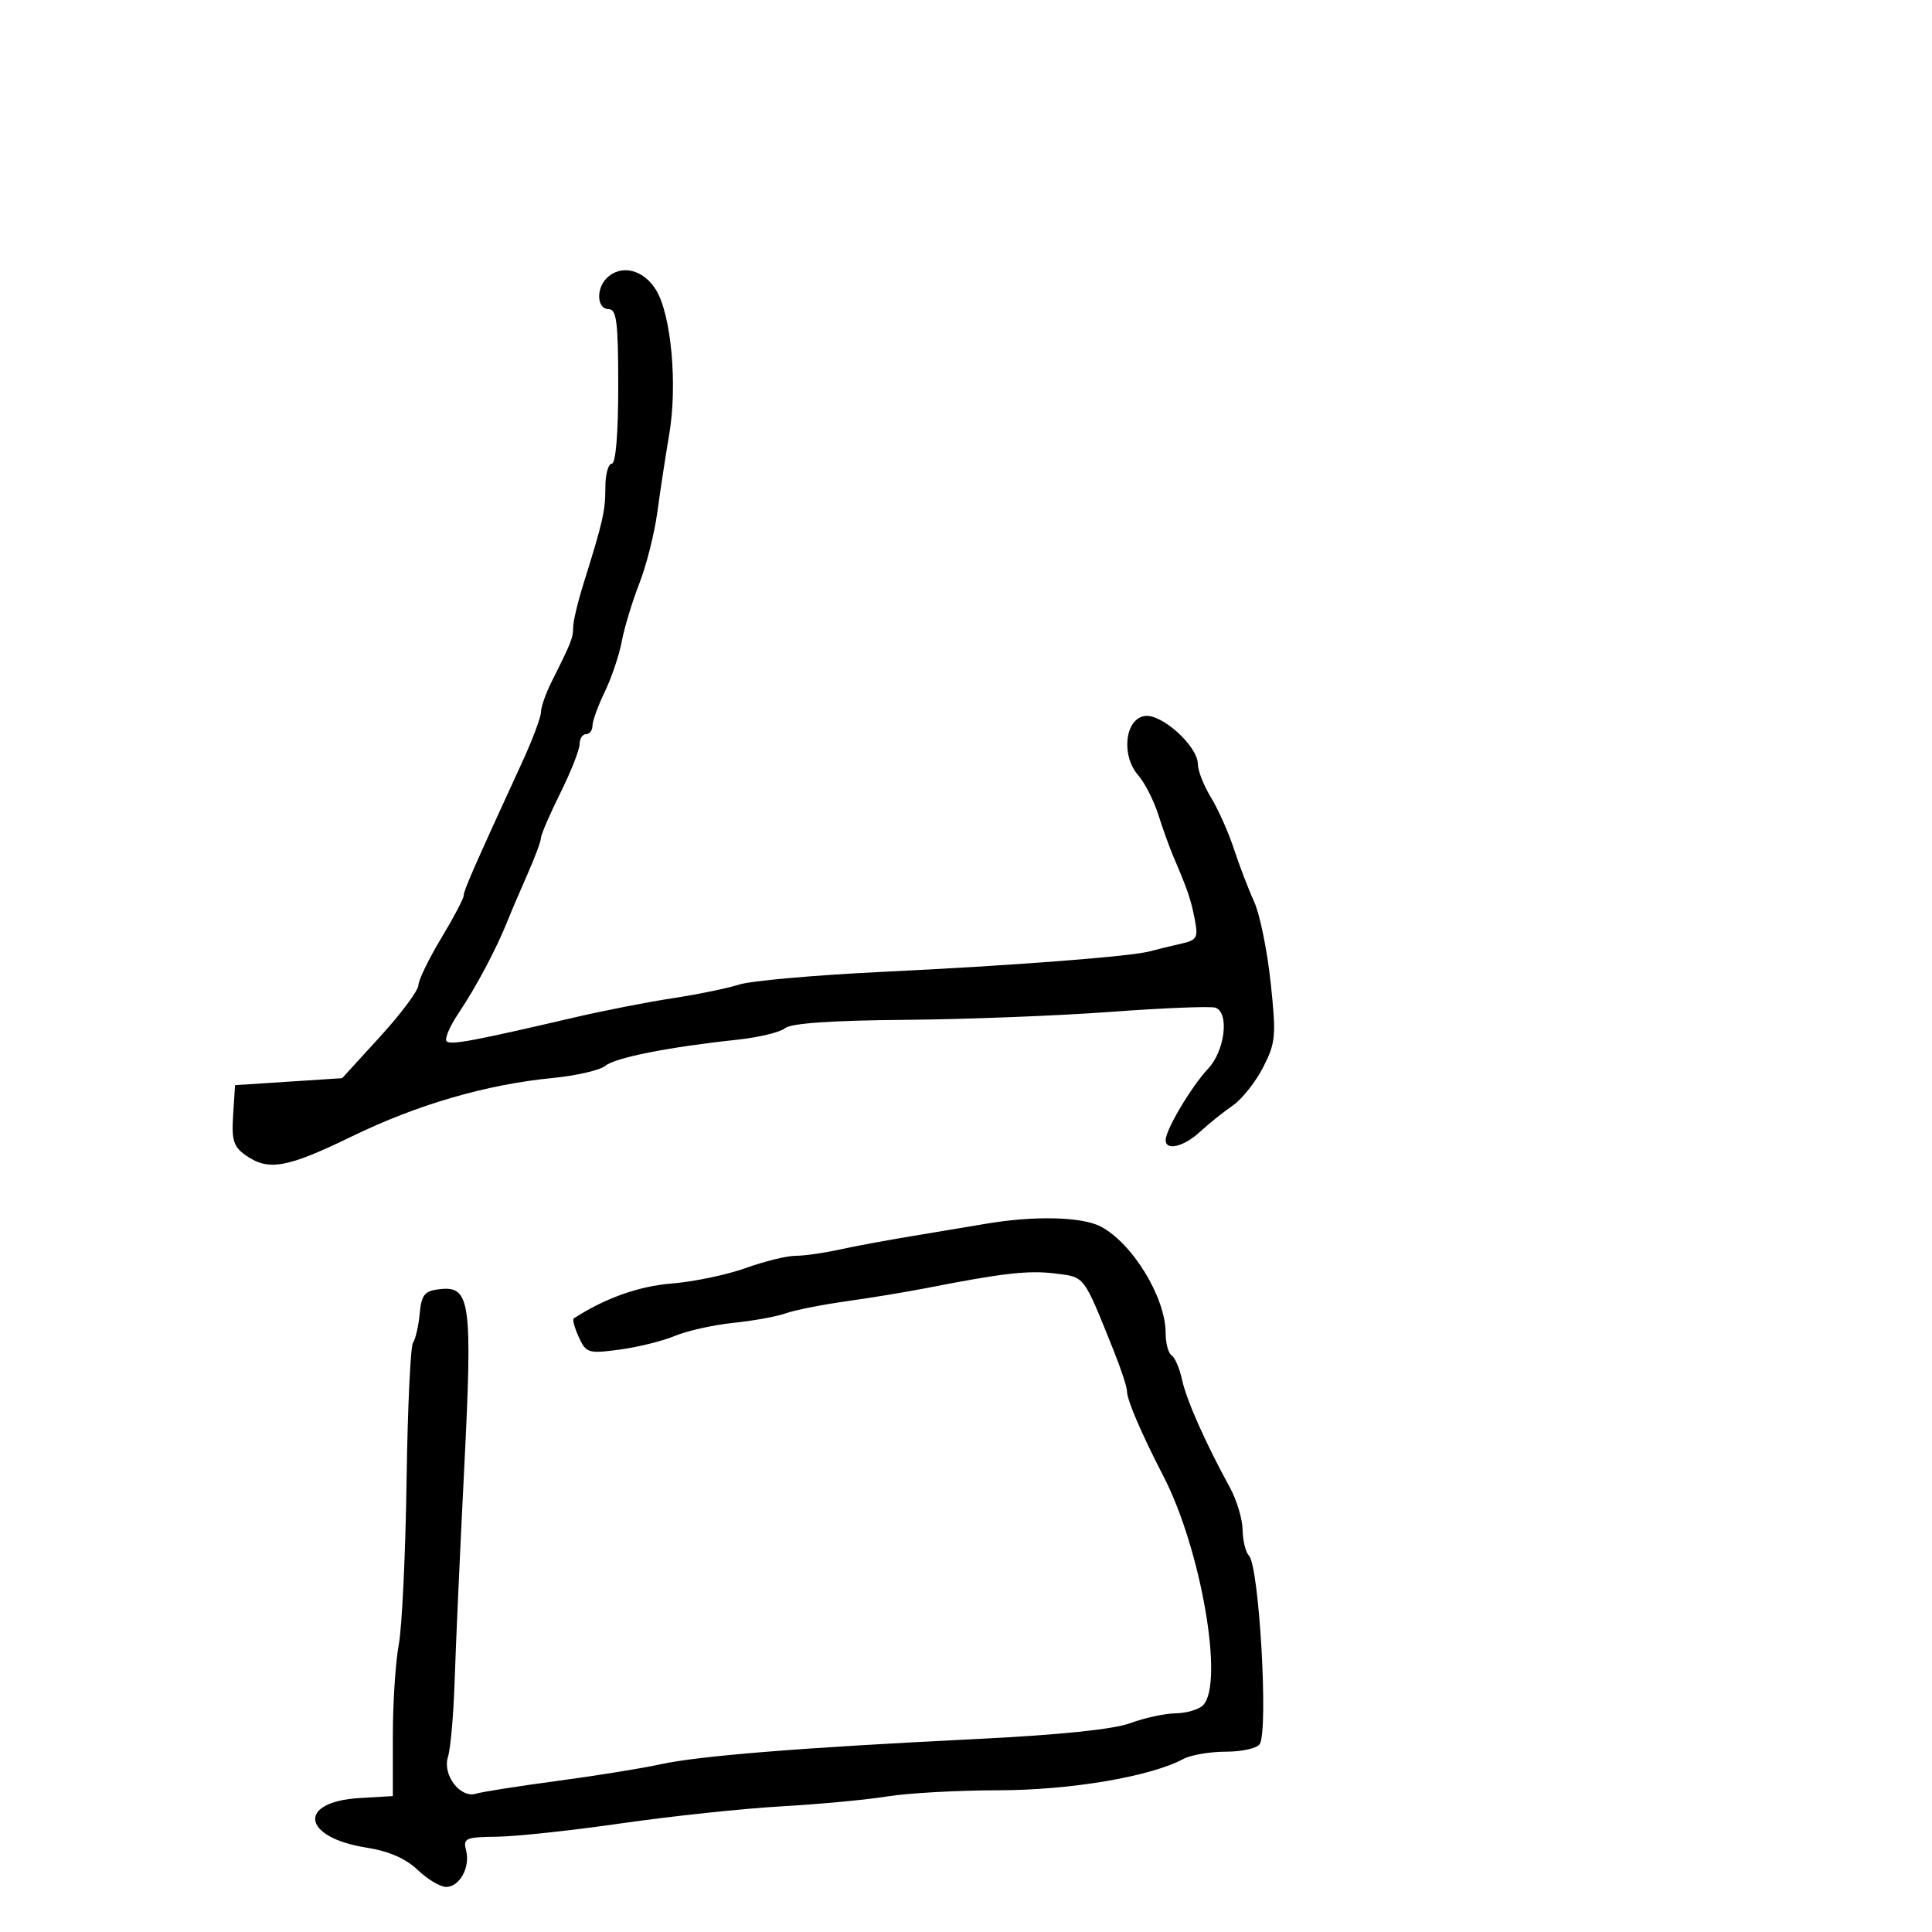 <svg xmlns="http://www.w3.org/2000/svg" width="300" height="300" viewBox="0 0 300 300" version="1.1">
	<path d="M 94.200 43.200 C 92.511 44.889, 92.706 48, 94.500 48 C 95.750 48, 96 50, 96 60 C 96 67.333, 95.611 72, 95 72 C 94.450 72, 94 73.656, 94 75.679 C 94 79.352, 93.636 80.957, 90.607 90.634 C 89.723 93.458, 89 96.502, 89 97.398 C 89 99.037, 88.726 99.730, 85.669 105.831 C 84.751 107.663, 84 109.799, 84 110.578 C 84 111.357, 82.708 114.808, 81.129 118.247 C 73.562 134.725, 72 138.286, 72 139.062 C 72 139.523, 70.426 142.510, 68.503 145.700 C 66.579 148.890, 64.987 152.175, 64.966 153 C 64.944 153.825, 62.272 157.407, 59.028 160.960 L 53.129 167.419 44.814 167.960 L 36.500 168.500 36.199 173.158 C 35.947 177.061, 36.266 178.073, 38.171 179.408 C 41.692 181.874, 44.559 181.361, 54.621 176.467 C 64.822 171.505, 75.516 168.395, 85.835 167.388 C 89.501 167.031, 93.175 166.180, 94 165.497 C 95.540 164.223, 103.891 162.572, 114.500 161.445 C 117.800 161.094, 121.132 160.288, 121.905 159.654 C 122.829 158.895, 129.161 158.453, 140.405 158.363 C 149.807 158.288, 164.250 157.729, 172.500 157.120 C 180.750 156.512, 188.063 156.222, 188.750 156.476 C 190.920 157.277, 190.200 163.179, 187.594 165.945 C 185.016 168.683, 181 175.435, 181 177.030 C 181 178.747, 183.839 178.065, 186.333 175.750 C 187.666 174.512, 189.939 172.690, 191.384 171.699 C 192.829 170.708, 194.969 168.021, 196.139 165.728 C 198.099 161.886, 198.190 160.846, 197.302 152.529 C 196.772 147.563, 195.617 141.925, 194.736 140 C 193.856 138.075, 192.450 134.407, 191.613 131.849 C 190.776 129.291, 189.172 125.691, 188.049 123.849 C 186.926 122.007, 186.006 119.678, 186.004 118.673 C 185.998 115.872, 180.418 110.802, 177.757 111.180 C 174.690 111.615, 174.051 117.295, 176.724 120.359 C 177.751 121.537, 179.162 124.300, 179.861 126.500 C 180.560 128.700, 181.613 131.625, 182.200 133 C 184.447 138.262, 184.902 139.597, 185.513 142.713 C 186.085 145.631, 185.883 145.984, 183.321 146.556 C 181.770 146.902, 179.640 147.422, 178.590 147.711 C 175.615 148.529, 157.332 149.934, 136.781 150.923 C 126.486 151.419, 116.586 152.299, 114.781 152.879 C 112.977 153.459, 108.350 154.412, 104.500 154.996 C 100.650 155.580, 93.900 156.896, 89.500 157.920 C 73.339 161.681, 69.975 162.309, 69.346 161.679 C 68.992 161.326, 69.846 159.341, 71.242 157.268 C 73.904 153.319, 77.130 147.236, 78.809 143 C 79.355 141.625, 80.746 138.367, 81.900 135.761 C 83.055 133.154, 84 130.613, 84 130.114 C 84 129.614, 85.350 126.484, 87 123.159 C 88.650 119.833, 90 116.412, 90 115.556 C 90 114.700, 90.450 114, 91 114 C 91.550 114, 92 113.410, 92 112.688 C 92 111.966, 92.860 109.596, 93.911 107.420 C 94.962 105.245, 96.149 101.722, 96.549 99.591 C 96.948 97.461, 98.174 93.419, 99.272 90.609 C 100.370 87.799, 101.631 82.800, 102.075 79.500 C 102.520 76.200, 103.344 70.800, 103.907 67.500 C 105.226 59.777, 104.244 48.930, 101.874 45.034 C 99.923 41.826, 96.413 40.987, 94.200 43.200 M 153 190.040 C 150.525 190.465, 145.350 191.330, 141.500 191.963 C 137.650 192.596, 132.581 193.538, 130.236 194.057 C 127.890 194.575, 124.870 195, 123.523 195 C 122.177 195, 118.696 195.857, 115.788 196.904 C 112.879 197.951, 107.717 199.031, 104.315 199.303 C 99.186 199.714, 93.951 201.578, 89.088 204.725 C 88.861 204.871, 89.214 206.174, 89.873 207.620 C 91.008 210.111, 91.339 210.213, 96.203 209.567 C 99.026 209.193, 102.899 208.234, 104.809 207.435 C 106.719 206.637, 110.806 205.726, 113.891 205.411 C 116.976 205.095, 120.625 204.431, 122 203.935 C 123.375 203.439, 127.650 202.590, 131.500 202.049 C 135.350 201.507, 140.863 200.599, 143.750 200.032 C 155.683 197.686, 159.716 197.228, 163.837 197.748 C 168.523 198.340, 168.163 197.866, 172.915 209.685 C 174.062 212.537, 175 215.394, 175 216.034 C 175 217.395, 177.217 222.565, 180.661 229.232 C 186.512 240.559, 190.122 261.478, 186.800 264.800 C 186.140 265.460, 184.227 266.020, 182.550 266.044 C 180.872 266.068, 177.700 266.756, 175.500 267.573 C 172.905 268.536, 164.475 269.403, 151.500 270.040 C 124.427 271.369, 108.492 272.647, 102.500 273.970 C 99.750 274.578, 92.559 275.735, 86.519 276.543 C 80.480 277.351, 74.818 278.240, 73.937 278.520 C 71.493 279.296, 68.668 275.619, 69.558 272.822 C 69.964 271.545, 70.431 266.225, 70.597 261 C 70.762 255.775, 71.427 241.003, 72.074 228.173 C 73.393 202.033, 73.064 199.629, 68.242 200.184 C 65.914 200.452, 65.450 201.027, 65.168 203.996 C 64.986 205.919, 64.519 207.944, 64.130 208.496 C 63.742 209.048, 63.292 218.725, 63.131 230 C 62.970 241.275, 62.424 252.699, 61.919 255.386 C 61.413 258.074, 61 264.463, 61 269.584 L 61 278.895 55.853 279.198 C 46.125 279.769, 46.853 285.307, 56.864 286.889 C 60.376 287.445, 63.001 288.584, 64.852 290.358 C 66.369 291.811, 68.356 293, 69.270 293 C 71.386 293, 73.055 289.926, 72.367 287.294 C 71.884 285.447, 72.316 285.259, 77.168 285.204 C 80.101 285.171, 88.800 284.236, 96.500 283.125 C 104.200 282.015, 115.365 280.830, 121.311 280.491 C 127.257 280.152, 134.682 279.456, 137.811 278.943 C 140.940 278.431, 148.675 278.004, 155 277.994 C 166.242 277.977, 178.611 275.884, 183.762 273.127 C 184.921 272.507, 187.897 272, 190.375 272 C 192.854 272, 195.211 271.468, 195.613 270.817 C 196.980 268.605, 195.519 243.168, 193.932 241.550 C 193.419 241.028, 192.978 239.228, 192.952 237.550 C 192.926 235.873, 192.041 232.925, 190.987 231 C 187.185 224.057, 184.245 217.438, 183.552 214.261 C 183.164 212.480, 182.431 210.766, 181.923 210.452 C 181.415 210.139, 181 208.580, 181 206.988 C 181 201.466, 175.821 192.993, 170.886 190.441 C 167.941 188.918, 160.503 188.752, 153 190.040" stroke="none" fill="black" fill-rule="evenodd"/>
</svg>